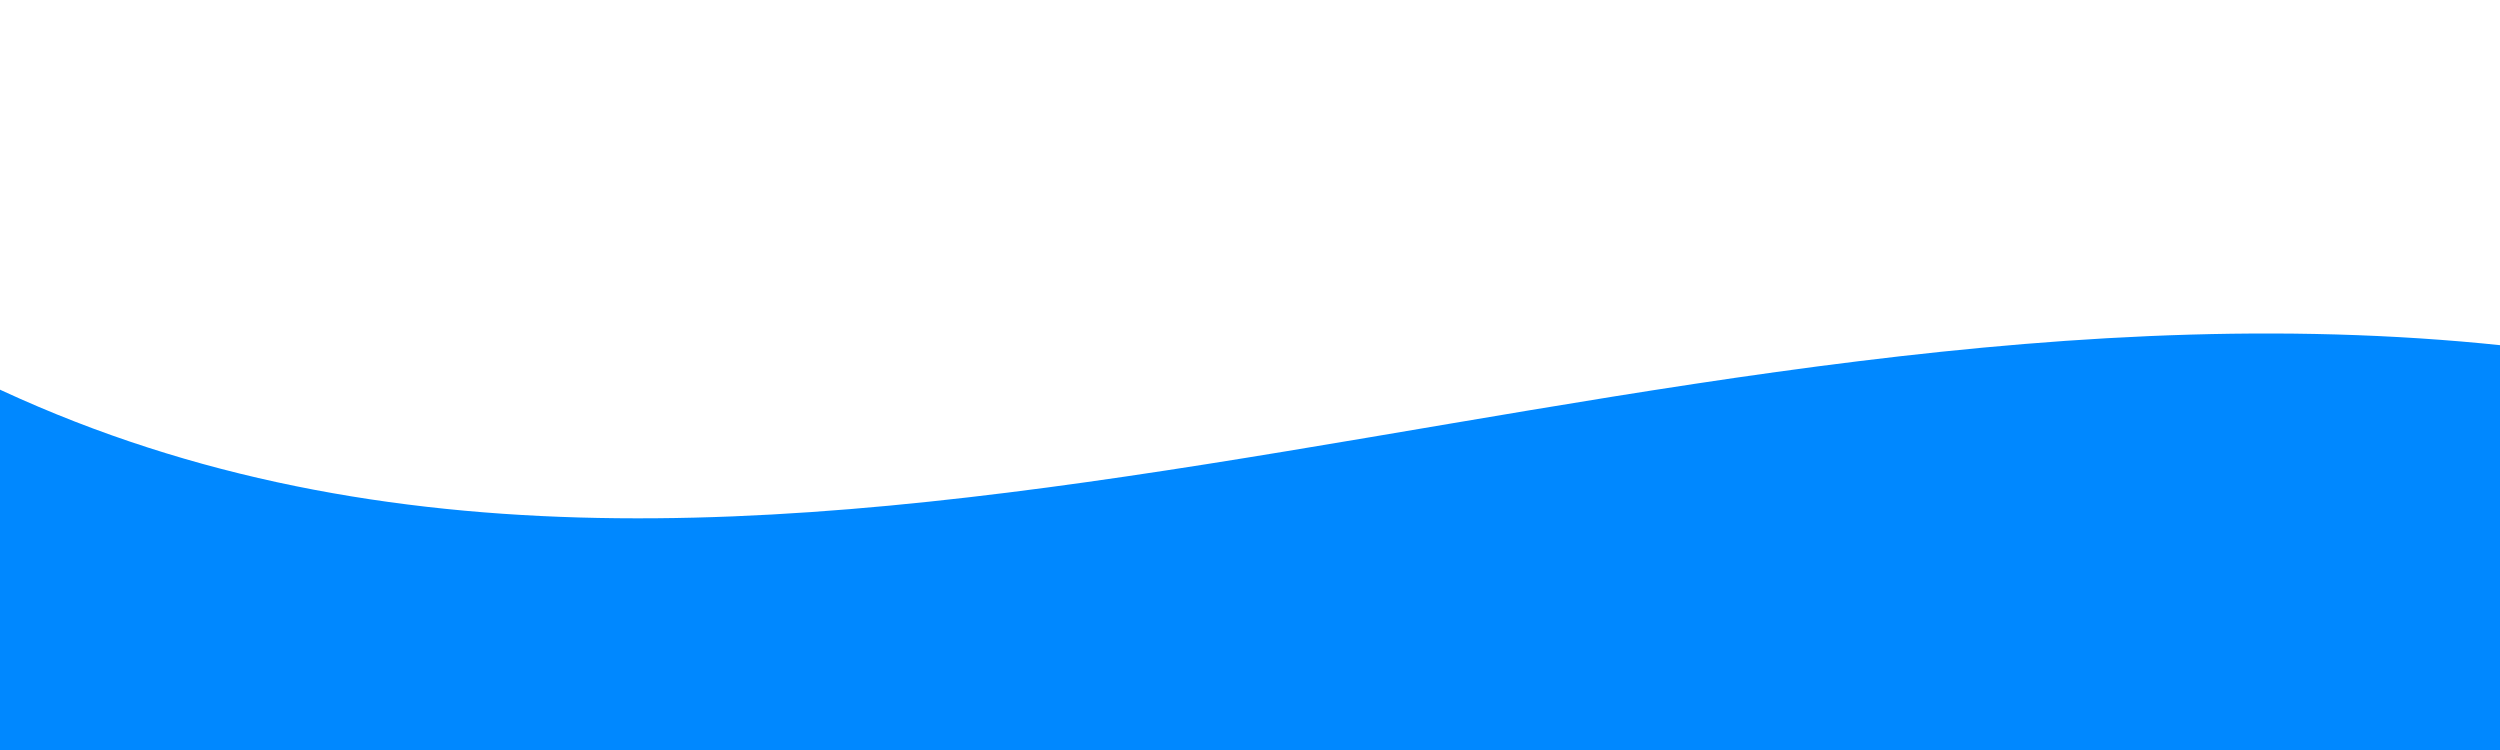 <svg viewBox="0 0 500 150" preserveAspectRatio="none" style="height: 100%; width: 100%;"><path d="M-3.10,76.47 C149.99,150.00 326.46,48.84 504.79,69.56 L500.00,150.00 L0.00,150.00 Z" style="stroke: none; fill: #08f;"></path></svg>